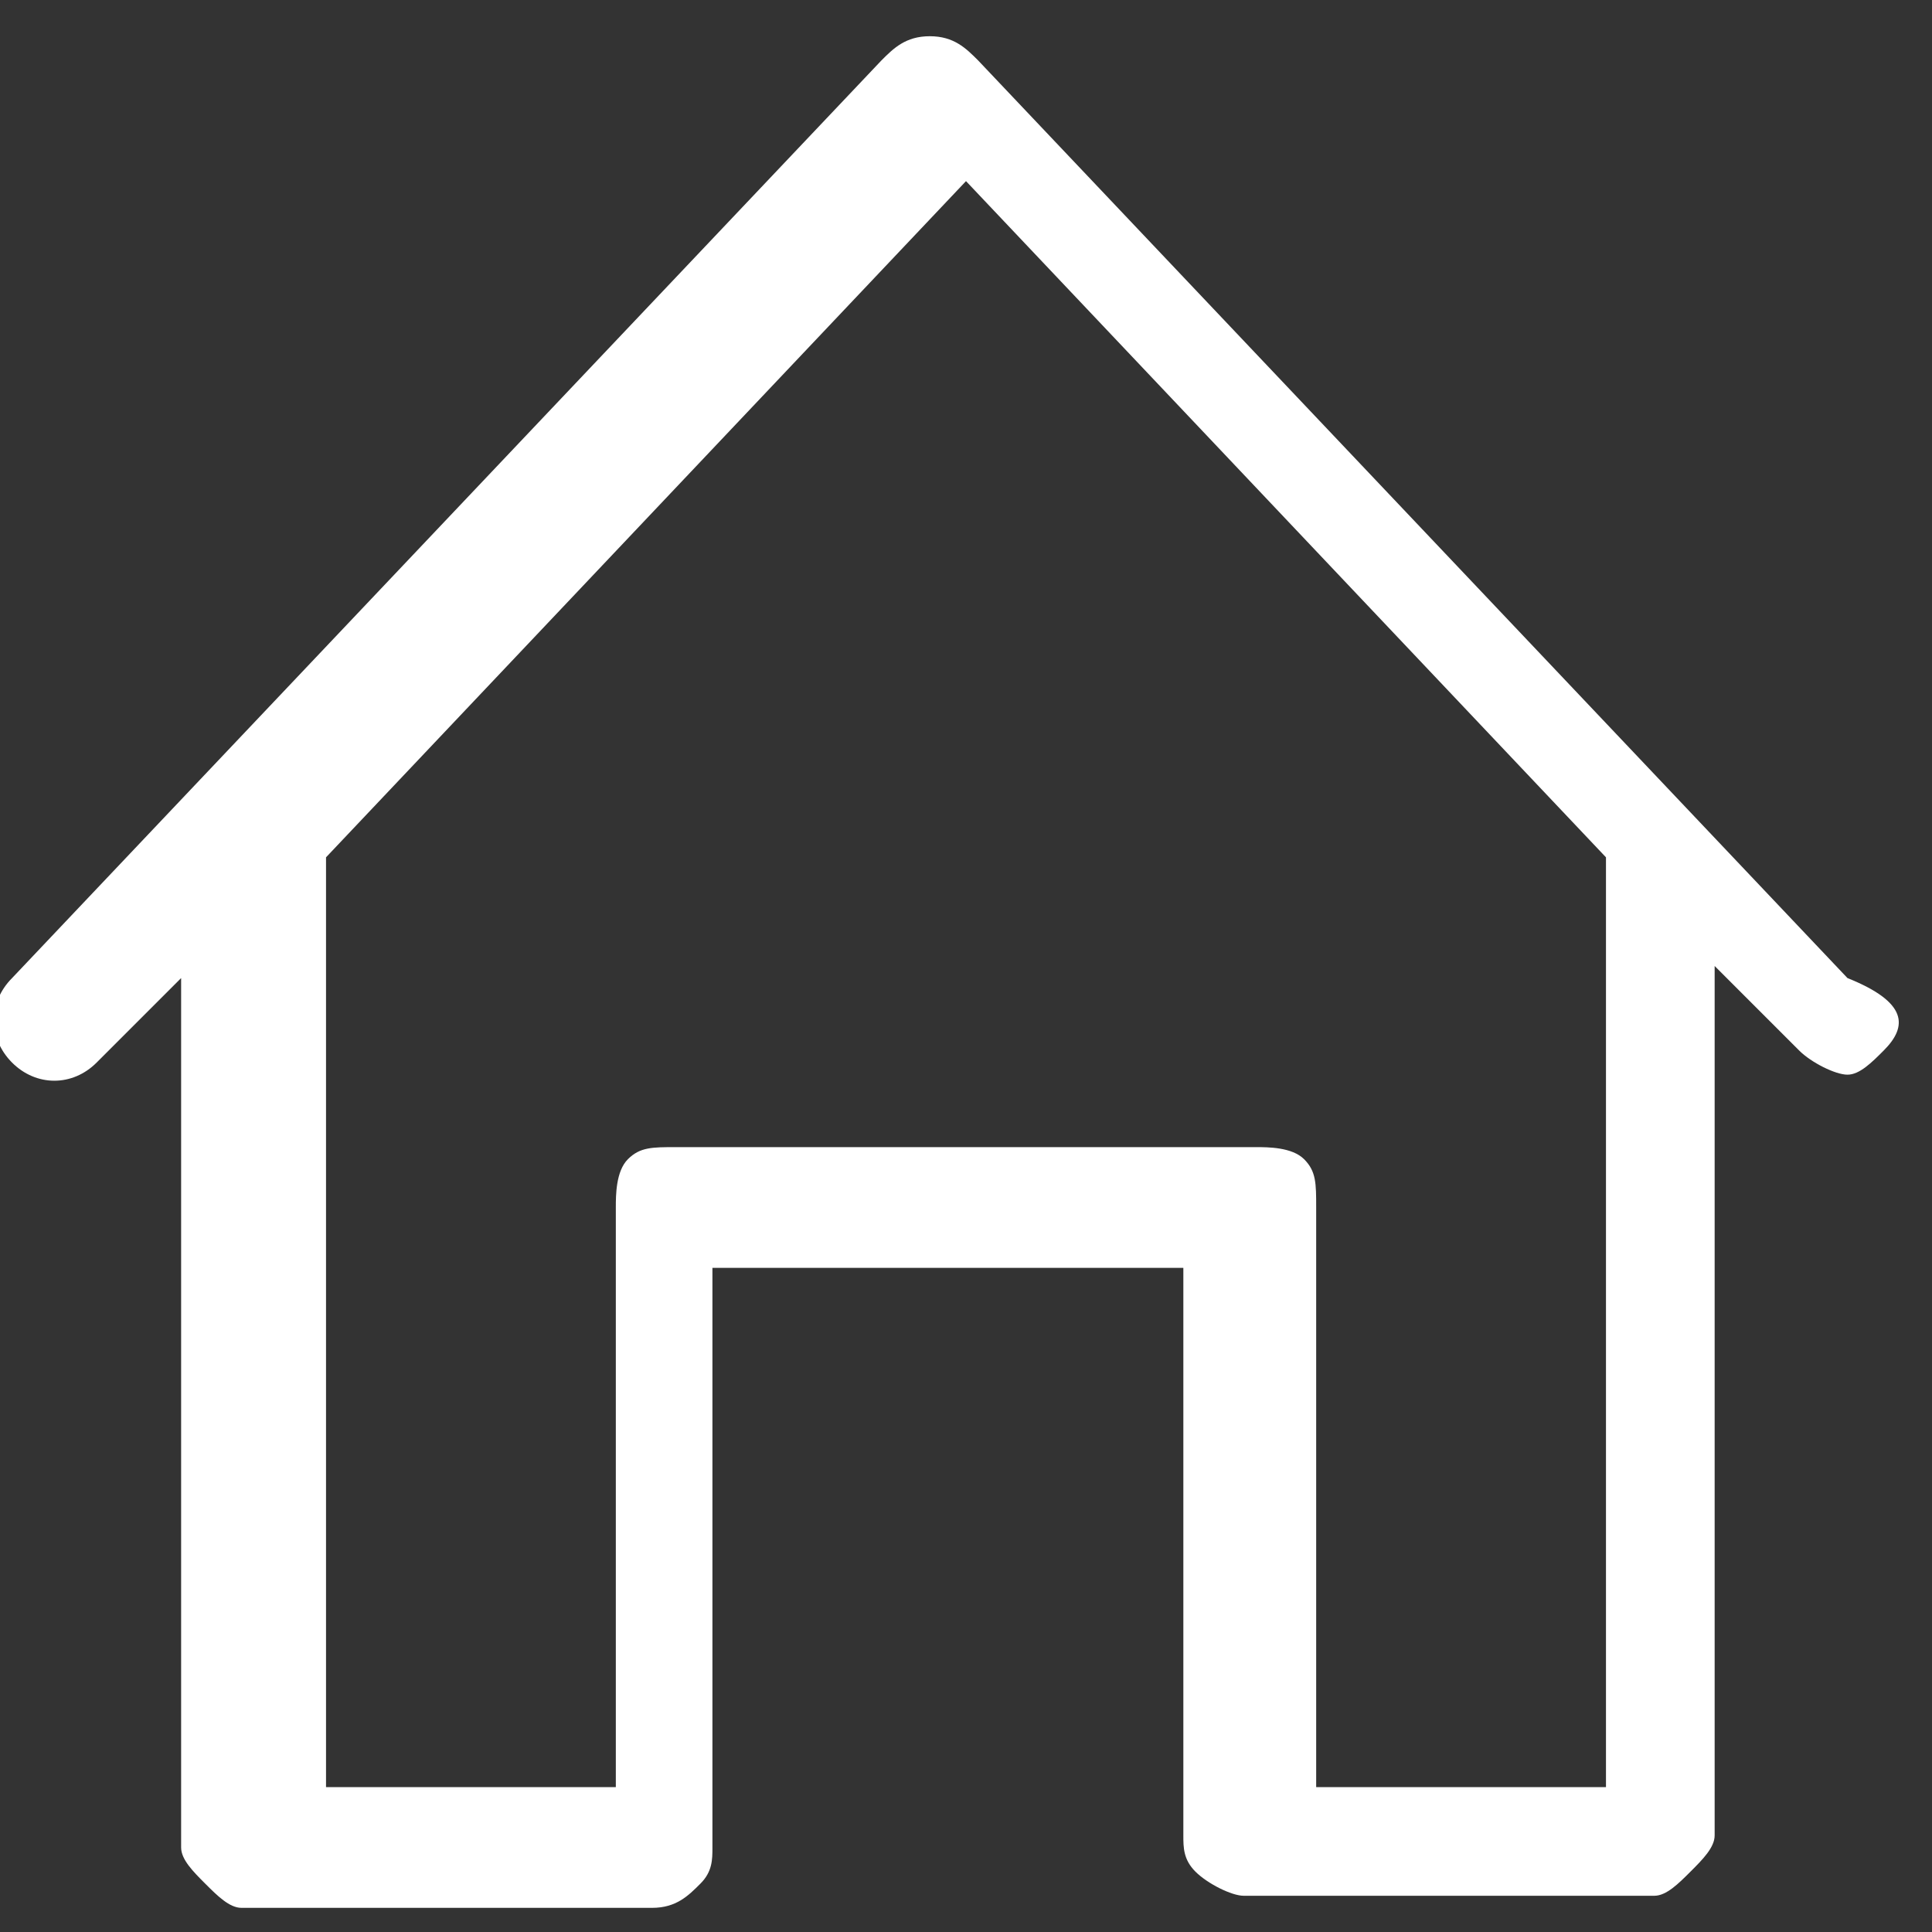 <?xml version="1.0" encoding="utf-8"?>
<!-- Generator: Adobe Illustrator 18.1.1, SVG Export Plug-In . SVG Version: 6.00 Build 0)  -->
<svg version="1.1" id="Layer_1" xmlns="http://www.w3.org/2000/svg" xmlns:xlink="http://www.w3.org/1999/xlink" x="0px" y="0px"
	 viewBox="119.5 73.5 16 16" enable-background="new 119.5 73.5 16 16" xml:space="preserve">
<rect x="119.5" y="73.5" width="16" height="16" fill="#333333" stroke="none"/>
<title>home - simple-line-icons</title>
<desc>Created with Sketch.</desc>
<g id="Page-1">
	<g id="Desktop-Dashboard-V1" transform="translate(-26, -112)">
		<g id="Rgiht-Navigations" transform="translate(0, 90)">
			<g id="Dashboard">
				<g enable-background="new    ">
					<path fill="#FFFFFF" d="M161.1,104.2c-0.1,0.1-0.2,0.2-0.3,0.2c-0.1,0-0.3-0.1-0.4-0.2l-0.7-0.7v7.2c0,0.1-0.1,0.2-0.2,0.3
						s-0.2,0.2-0.3,0.2h-3.4c-0.1,0-0.3-0.1-0.4-0.2c-0.1-0.1-0.1-0.2-0.1-0.3V106h-3.9v4.8c0,0.1,0,0.2-0.1,0.3s-0.2,0.2-0.4,0.2
						h-3.4c-0.1,0-0.2-0.1-0.3-0.2c-0.1-0.1-0.2-0.2-0.2-0.3v-7.2l-0.7,0.7c-0.2,0.2-0.5,0.2-0.7,0c-0.2-0.2-0.2-0.5,0-0.7l7.2-7.6
						c0.1-0.1,0.2-0.2,0.4-0.2s0.3,0.1,0.4,0.2l7.2,7.6C161.3,103.8,161.3,104,161.1,104.2z M158.8,102.6l-5.3-5.6l-5.3,5.6v0.1v7.6
						h2.4v-4.8c0-0.1,0-0.3,0.1-0.4c0.1-0.1,0.2-0.1,0.4-0.1h4.8c0.1,0,0.3,0,0.4,0.1c0.1,0.1,0.1,0.2,0.1,0.4v4.8h2.4V102.6
						L158.8,102.6z"/>
				</g>
			</g>
		</g>
	</g>
</g>
</svg>
